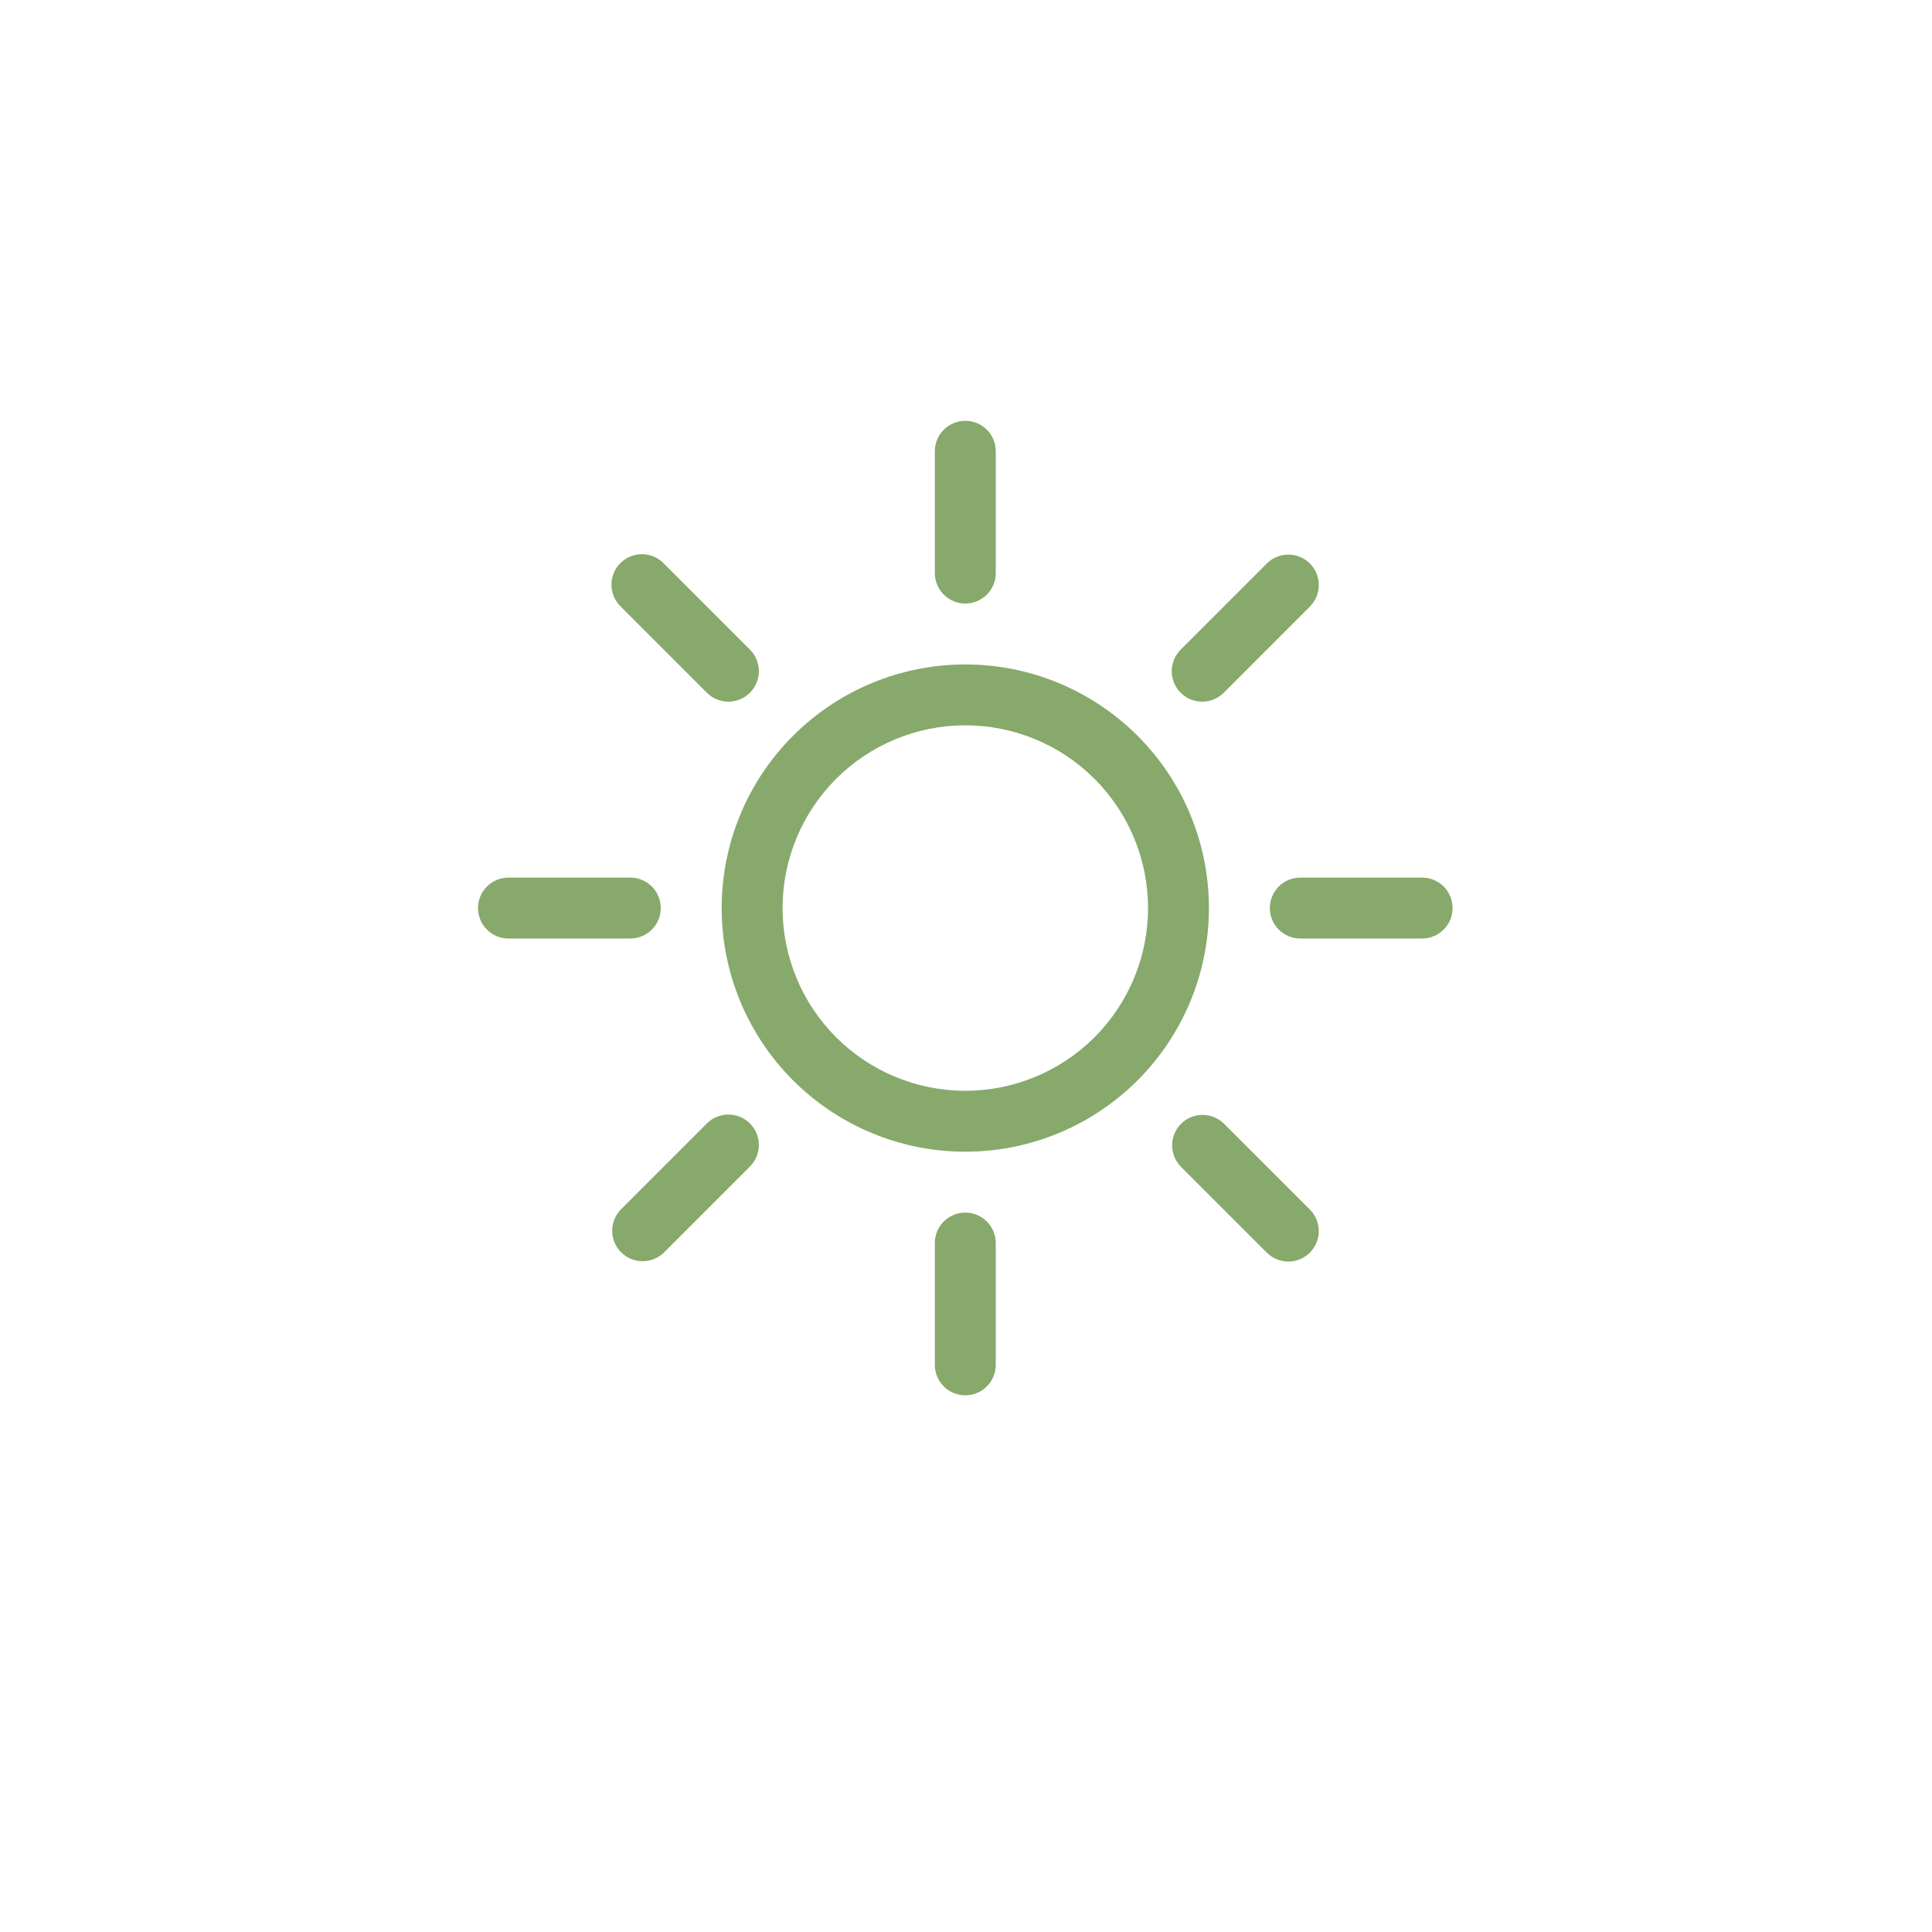 <?xml version="1.0" encoding="utf-8"?>
<!-- Generator: Adobe Illustrator 27.2.0, SVG Export Plug-In . SVG Version: 6.00 Build 0)  -->
<svg version="1.1" id="Layer_1" xmlns="http://www.w3.org/2000/svg" xmlns:xlink="http://www.w3.org/1999/xlink" x="0px" y="0px"
	 viewBox="0 0 1080 1080" style="enable-background:new 0 0 1080 1080;" xml:space="preserve">
<style type="text/css">
	.st0{clip-path:url(#SVGID_00000078004505109623138110000005711802694901021878_);}
	.st1{fill-rule:evenodd;clip-rule:evenodd;fill:#87A96B;}
</style>
<g>
	<defs>
		<rect id="SVGID_1_" x="267.22" y="235.22" width="544.78" height="544.78"/>
	</defs>
	<clipPath id="SVGID_00000129202988815347657180000010093199085236615589_">
		<use xlink:href="#SVGID_1_"  style="overflow:visible;"/>
	</clipPath>
	<g style="clip-path:url(#SVGID_00000129202988815347657180000010093199085236615589_);">
		<path class="st1" d="M539.61,609.76c27.09,0,53.07-10.76,72.23-29.92c19.16-19.16,29.92-45.14,29.92-72.23
			c0-27.09-10.76-53.07-29.92-72.23c-19.16-19.16-45.14-29.92-72.23-29.92c-27.09,0-53.07,10.76-72.23,29.92
			c-19.16,19.16-29.92,45.14-29.92,72.23c0,27.09,10.76,53.07,29.92,72.23C486.54,599,512.52,609.76,539.61,609.76z M539.61,643.81
			c36.12,0,70.76-14.35,96.3-39.89c25.54-25.54,39.89-60.18,39.89-96.3s-14.35-70.76-39.89-96.3
			c-25.54-25.54-60.18-39.89-96.3-39.89c-36.12,0-70.76,14.35-96.3,39.89c-25.54,25.54-39.89,60.18-39.89,96.3
			s14.35,70.76,39.89,96.3C468.85,629.46,503.49,643.81,539.61,643.81z M539.61,235.22c4.52,0,8.85,1.79,12.04,4.99
			c3.19,3.19,4.99,7.52,4.99,12.04v68.1c0,4.52-1.79,8.85-4.99,12.04c-3.19,3.19-7.52,4.99-12.04,4.99c-4.52,0-8.85-1.79-12.04-4.99
			c-3.19-3.19-4.99-7.52-4.99-12.04v-68.1c0-4.52,1.79-8.85,4.99-12.04C530.77,237.02,535.1,235.22,539.61,235.22L539.61,235.22z
			 M539.61,677.85c4.52,0,8.85,1.79,12.04,4.98c3.19,3.19,4.99,7.53,4.99,12.04v68.1c0,4.51-1.79,8.84-4.99,12.04
			c-3.19,3.19-7.52,4.98-12.04,4.98c-4.52,0-8.85-1.79-12.04-4.98c-3.19-3.19-4.99-7.53-4.99-12.04v-68.1
			c0-4.51,1.79-8.84,4.99-12.04C530.77,679.65,535.1,677.85,539.61,677.85z M812,507.61c0,4.52-1.79,8.85-4.98,12.04
			c-3.19,3.19-7.53,4.99-12.04,4.99h-68.1c-4.51,0-8.84-1.79-12.04-4.99c-3.19-3.19-4.98-7.52-4.98-12.04s1.79-8.85,4.98-12.04
			c3.19-3.19,7.53-4.99,12.04-4.99h68.1c4.51,0,8.84,1.79,12.04,4.99C810.21,498.77,812,503.1,812,507.61z M369.37,507.61
			c0,4.52-1.79,8.85-4.99,12.04c-3.19,3.19-7.52,4.99-12.04,4.99h-68.1c-4.52,0-8.85-1.79-12.04-4.99
			c-3.19-3.19-4.99-7.52-4.99-12.04s1.79-8.85,4.99-12.04c3.19-3.19,7.52-4.99,12.04-4.99h68.1c4.52,0,8.85,1.79,12.04,4.99
			C367.57,498.77,369.37,503.1,369.37,507.61z M732.23,315c3.19,3.19,4.98,7.52,4.98,12.04s-1.79,8.84-4.98,12.04l-48.15,48.18
			c-1.58,1.58-3.46,2.83-5.53,3.69c-2.07,0.85-4.28,1.29-6.52,1.29c-4.52,0-8.85-1.8-12.04-5c-1.58-1.58-2.84-3.46-3.69-5.53
			c-0.85-2.07-1.29-4.28-1.29-6.52c0-4.52,1.8-8.85,5-12.04L708.15,315c3.19-3.19,7.53-4.98,12.04-4.98S729.03,311.81,732.23,315z
			 M419.22,628.01c3.19,3.19,4.98,7.52,4.98,12.04c0,4.51-1.79,8.84-4.98,12.04l-48.14,48.15c-3.21,3.1-7.51,4.82-11.98,4.78
			c-4.46-0.04-8.73-1.83-11.89-4.99c-3.16-3.16-4.95-7.42-4.99-11.89c-0.04-4.46,1.68-8.76,4.78-11.98l48.14-48.14
			c3.19-3.19,7.52-4.98,12.04-4.98S416.02,624.82,419.22,628.01z M732.23,700.23c-3.19,3.19-7.52,4.98-12.04,4.98
			s-8.84-1.79-12.04-4.98l-48.14-48.15c-3.1-3.21-4.82-7.51-4.78-11.97c0.04-4.46,1.83-8.74,4.98-11.89
			c3.16-3.16,7.43-4.95,11.89-4.98c4.46-0.04,8.76,1.68,11.97,4.78l48.15,48.14c3.19,3.19,4.98,7.53,4.98,12.04
			S735.42,697.03,732.23,700.23z M419.22,387.25c-3.19,3.19-7.52,4.98-12.04,4.98s-8.84-1.79-12.04-4.98L347,339.07
			c-1.63-1.57-2.92-3.45-3.82-5.53s-1.36-4.31-1.38-6.57c-0.02-2.26,0.41-4.5,1.27-6.59c0.86-2.09,2.12-3.99,3.72-5.59
			s3.5-2.86,5.59-3.72c2.09-0.86,4.33-1.29,6.59-1.27c2.26,0.02,4.49,0.49,6.57,1.38s3.96,2.19,5.53,3.82l48.14,48.14
			c1.59,1.58,2.84,3.46,3.7,5.53c0.86,2.07,1.3,4.29,1.3,6.52c0,2.24-0.44,4.46-1.3,6.52C422.06,383.79,420.8,385.67,419.22,387.25z
			"/>
	</g>
</g>
</svg>
